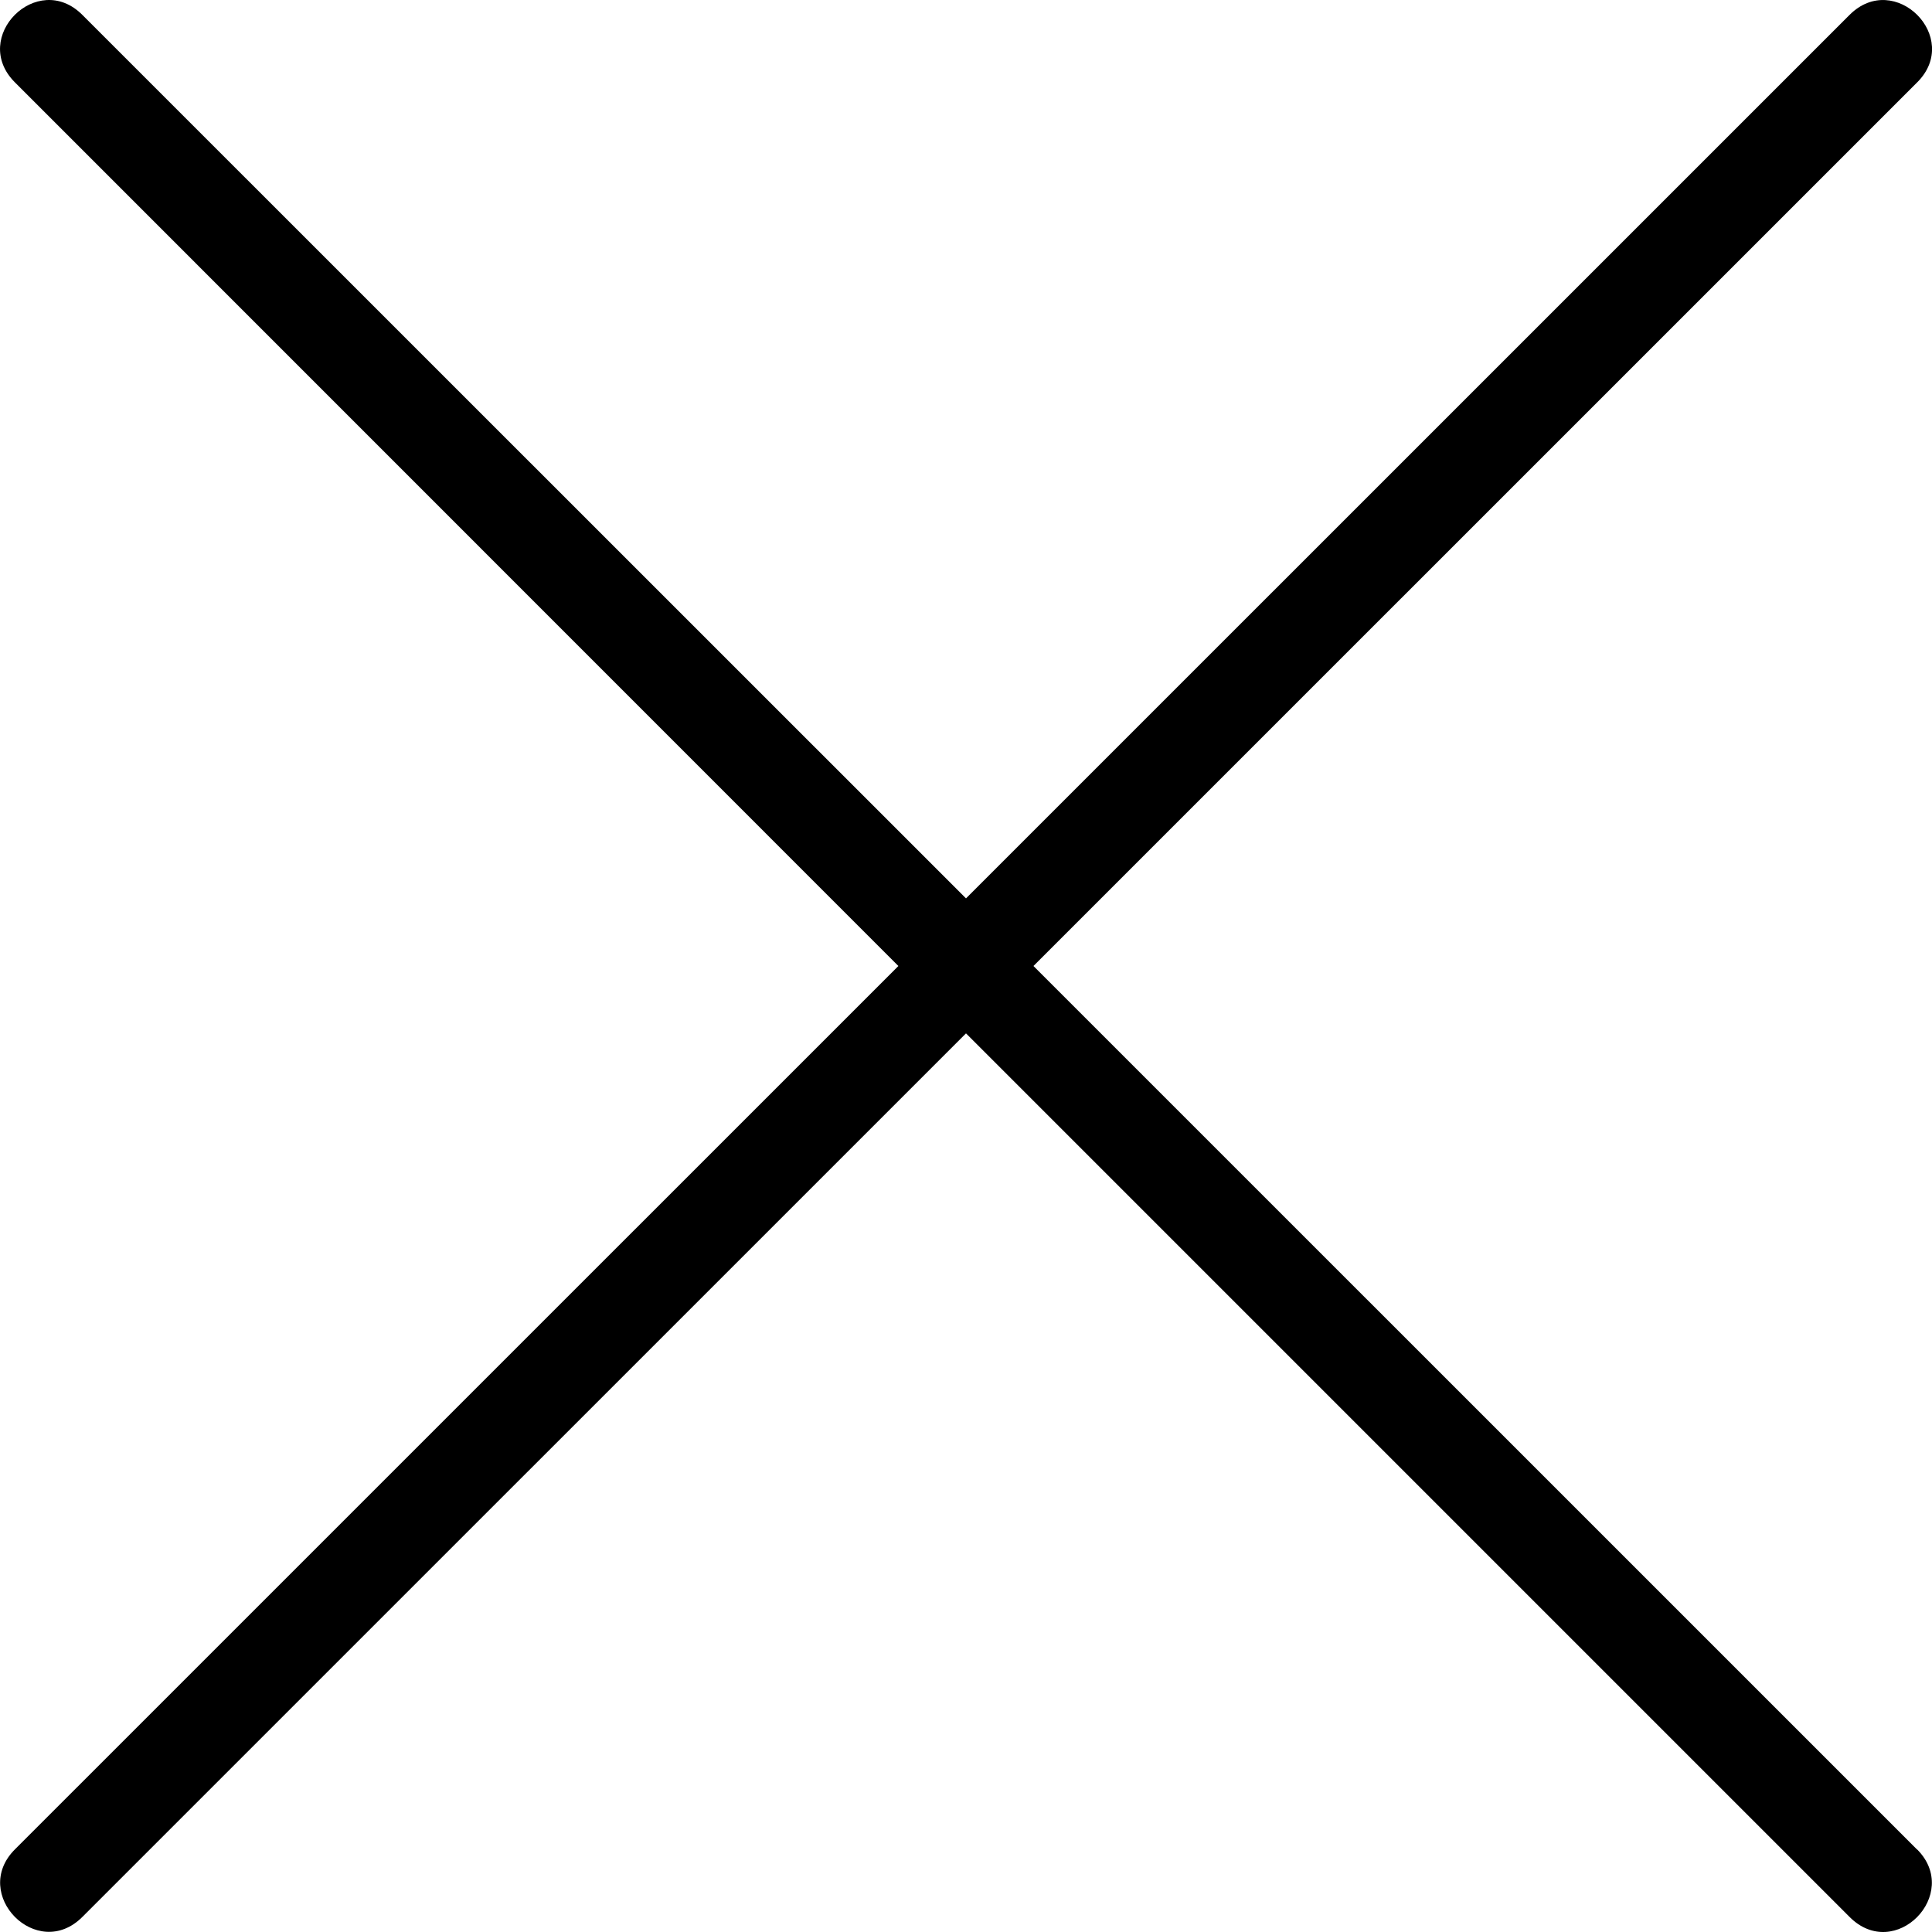 <svg xmlns="http://www.w3.org/2000/svg" width="24" height="24" viewBox="0 0 24 24">
    <path fill="#000" fill-rule="nonzero" d="M23.815 22.974c.555.555-.274 1.406-.839.839L12 12.837 1.023 23.813c-.562.562-1.394-.284-.838-.839L11.16 12 .185 1.023c-.56-.56.28-1.398.838-.838L12 11.16 22.976.185c.56-.56 1.4.28.84.838L12.838 12l10.976 10.975z"/>
</svg>